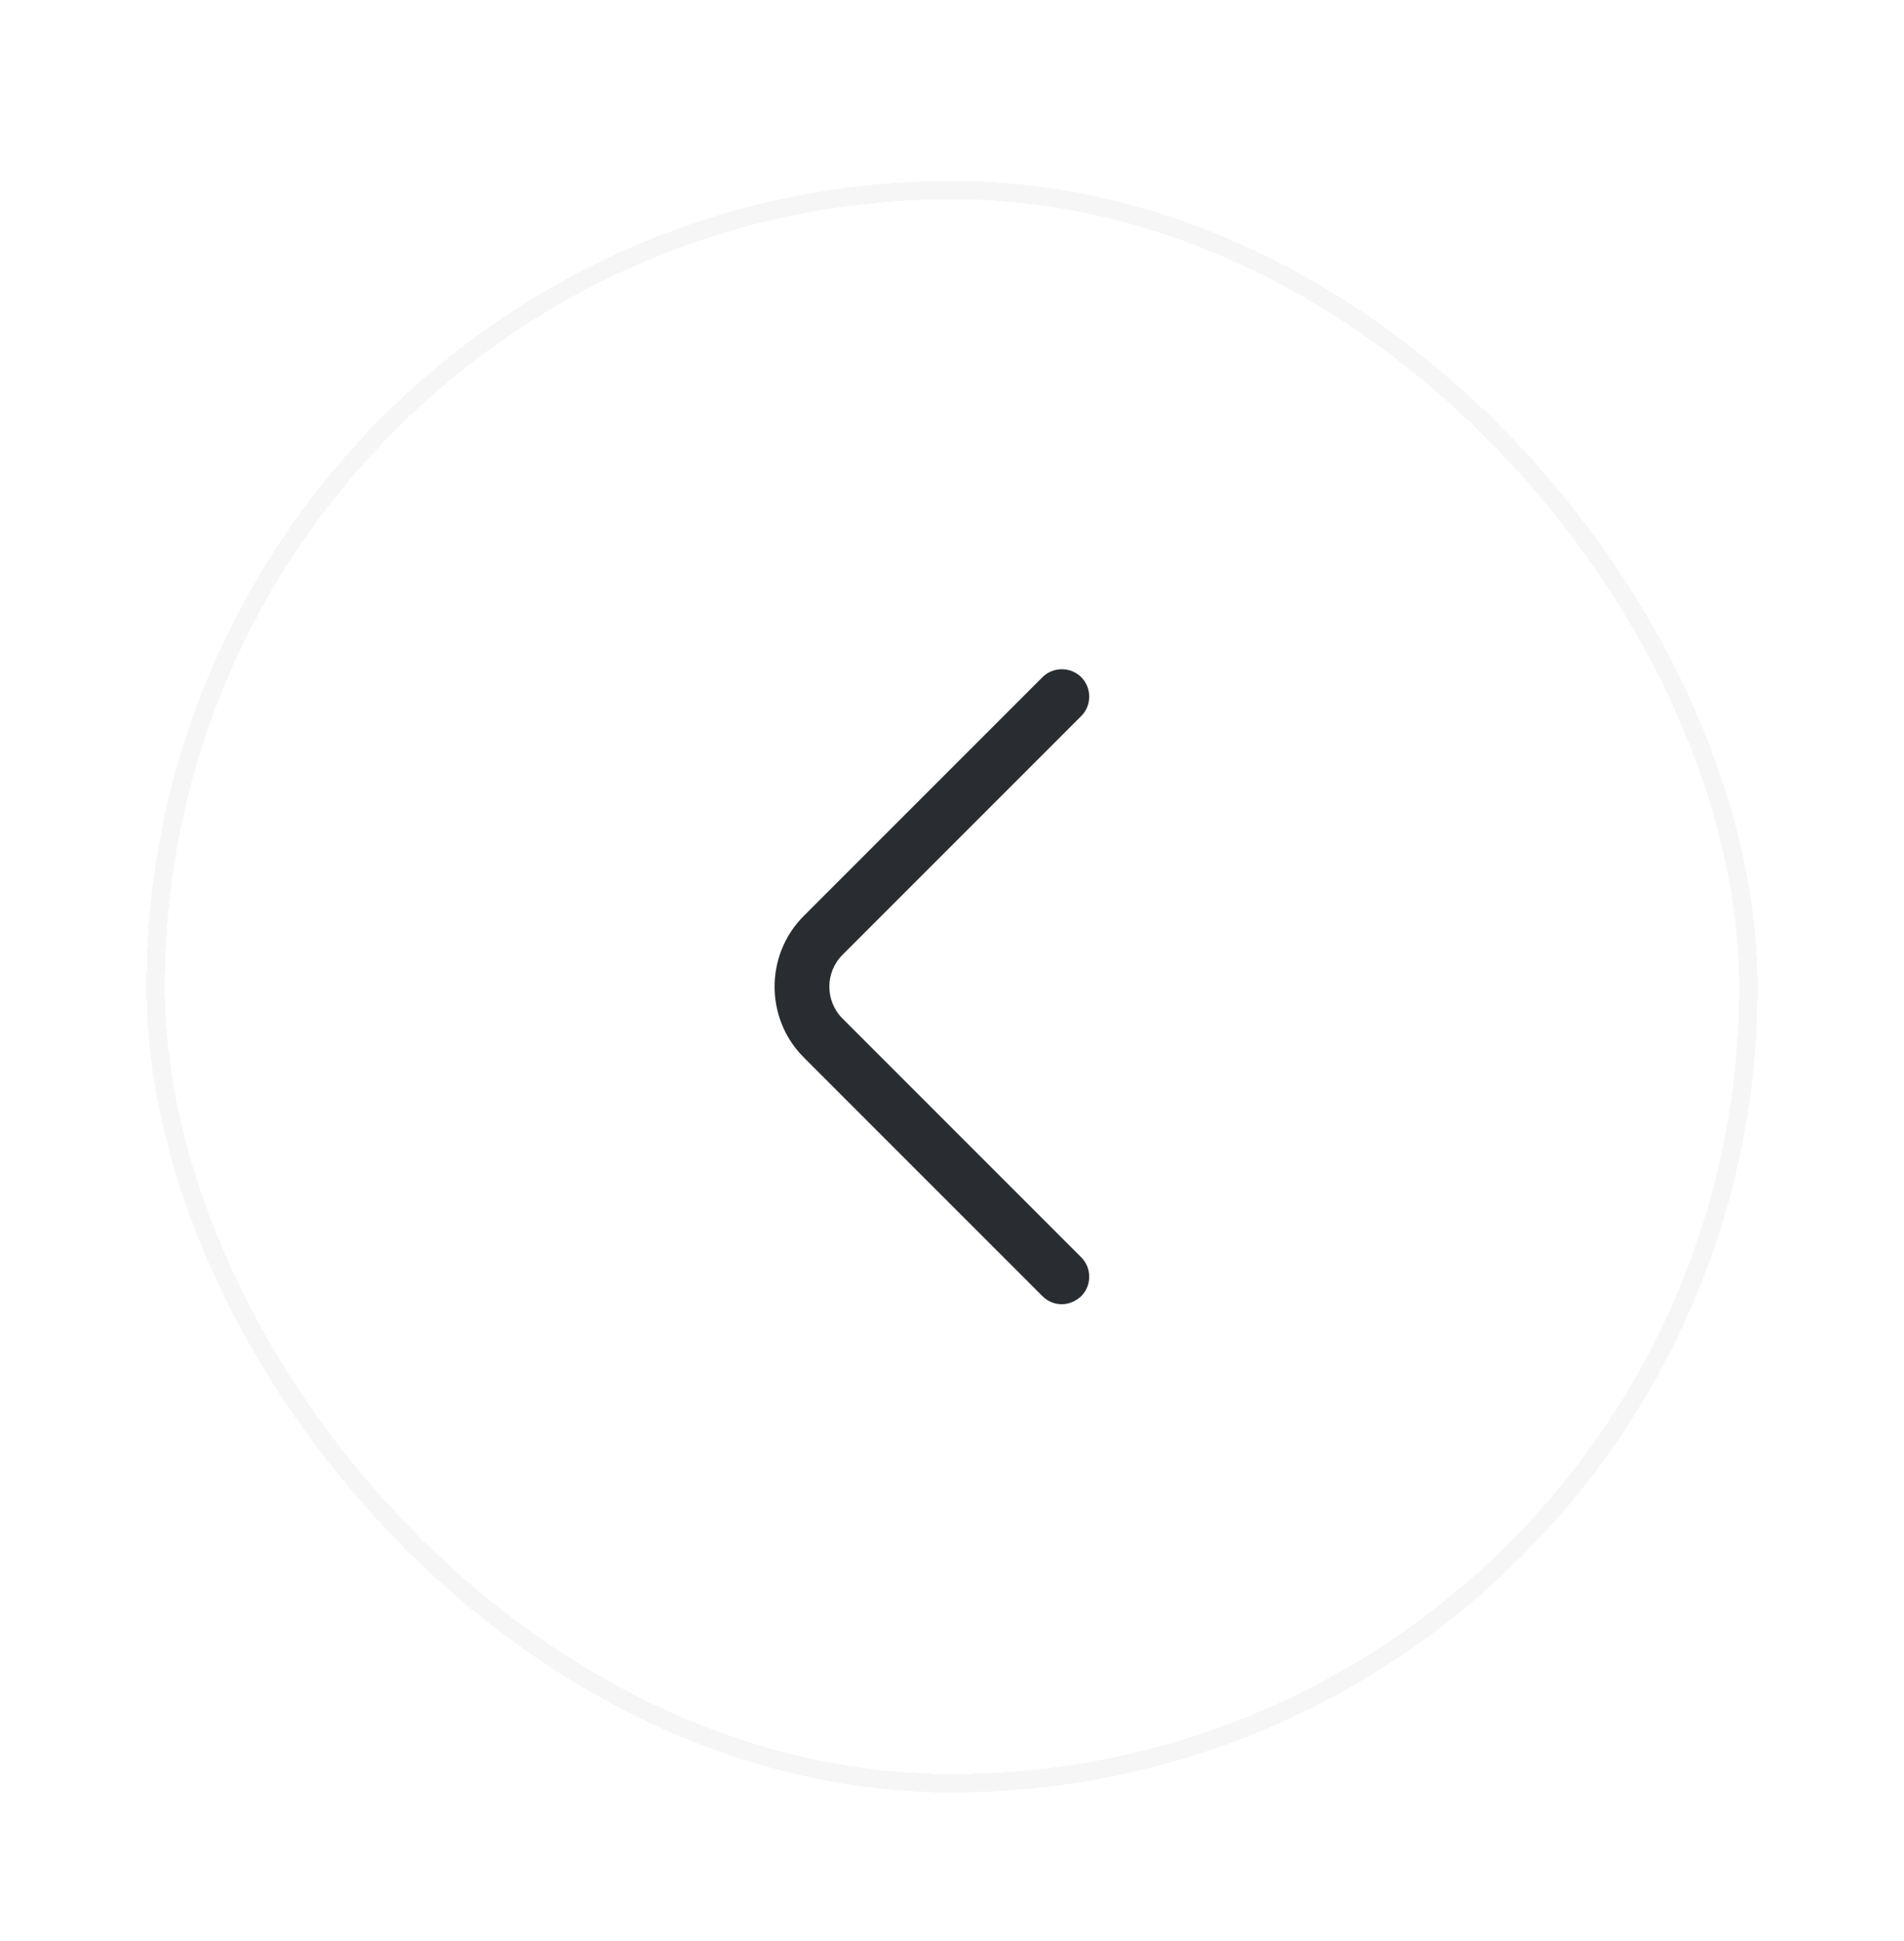 <svg width="52" height="53" viewBox="0 0 52 53" fill="none" xmlns="http://www.w3.org/2000/svg">
<g filter="url(#filter0_d_3940_11407)">
<rect x="5" y="2.941" width="44" height="44" rx="22" fill="white" shape-rendering="crispEdges"/>
<rect x="5.25" y="3.191" width="43.5" height="43.5" rx="21.75" stroke="#F6F6F6" stroke-width="0.5" shape-rendering="crispEdges"/>
<path d="M30 33.611C29.81 33.611 29.62 33.541 29.47 33.391L22.95 26.871C21.89 25.811 21.89 24.071 22.95 23.011L29.47 16.491C29.76 16.201 30.24 16.201 30.53 16.491C30.82 16.781 30.82 17.261 30.53 17.551L24.01 24.071C23.53 24.551 23.53 25.331 24.01 25.811L30.53 32.331C30.82 32.621 30.82 33.101 30.53 33.391C30.38 33.531 30.19 33.611 30 33.611Z" fill="#292D32"/>
</g>
<defs>
<filter id="filter0_d_3940_11407" x="0" y="0.941" width="52" height="52" filterUnits="userSpaceOnUse" color-interpolation-filters="sRGB">
<feFlood flood-opacity="0" result="BackgroundImageFix"/>
<feColorMatrix in="SourceAlpha" type="matrix" values="0 0 0 0 0 0 0 0 0 0 0 0 0 0 0 0 0 0 127 0" result="hardAlpha"/>
<feOffset dx="-1" dy="2"/>
<feGaussianBlur stdDeviation="2"/>
<feComposite in2="hardAlpha" operator="out"/>
<feColorMatrix type="matrix" values="0 0 0 0 0.254 0 0 0 0 0.513 0 0 0 0 0.248 0 0 0 0.12 0"/>
<feBlend mode="normal" in2="BackgroundImageFix" result="effect1_dropShadow_3940_11407"/>
<feBlend mode="normal" in="SourceGraphic" in2="effect1_dropShadow_3940_11407" result="shape"/>
</filter>
</defs>
</svg>
